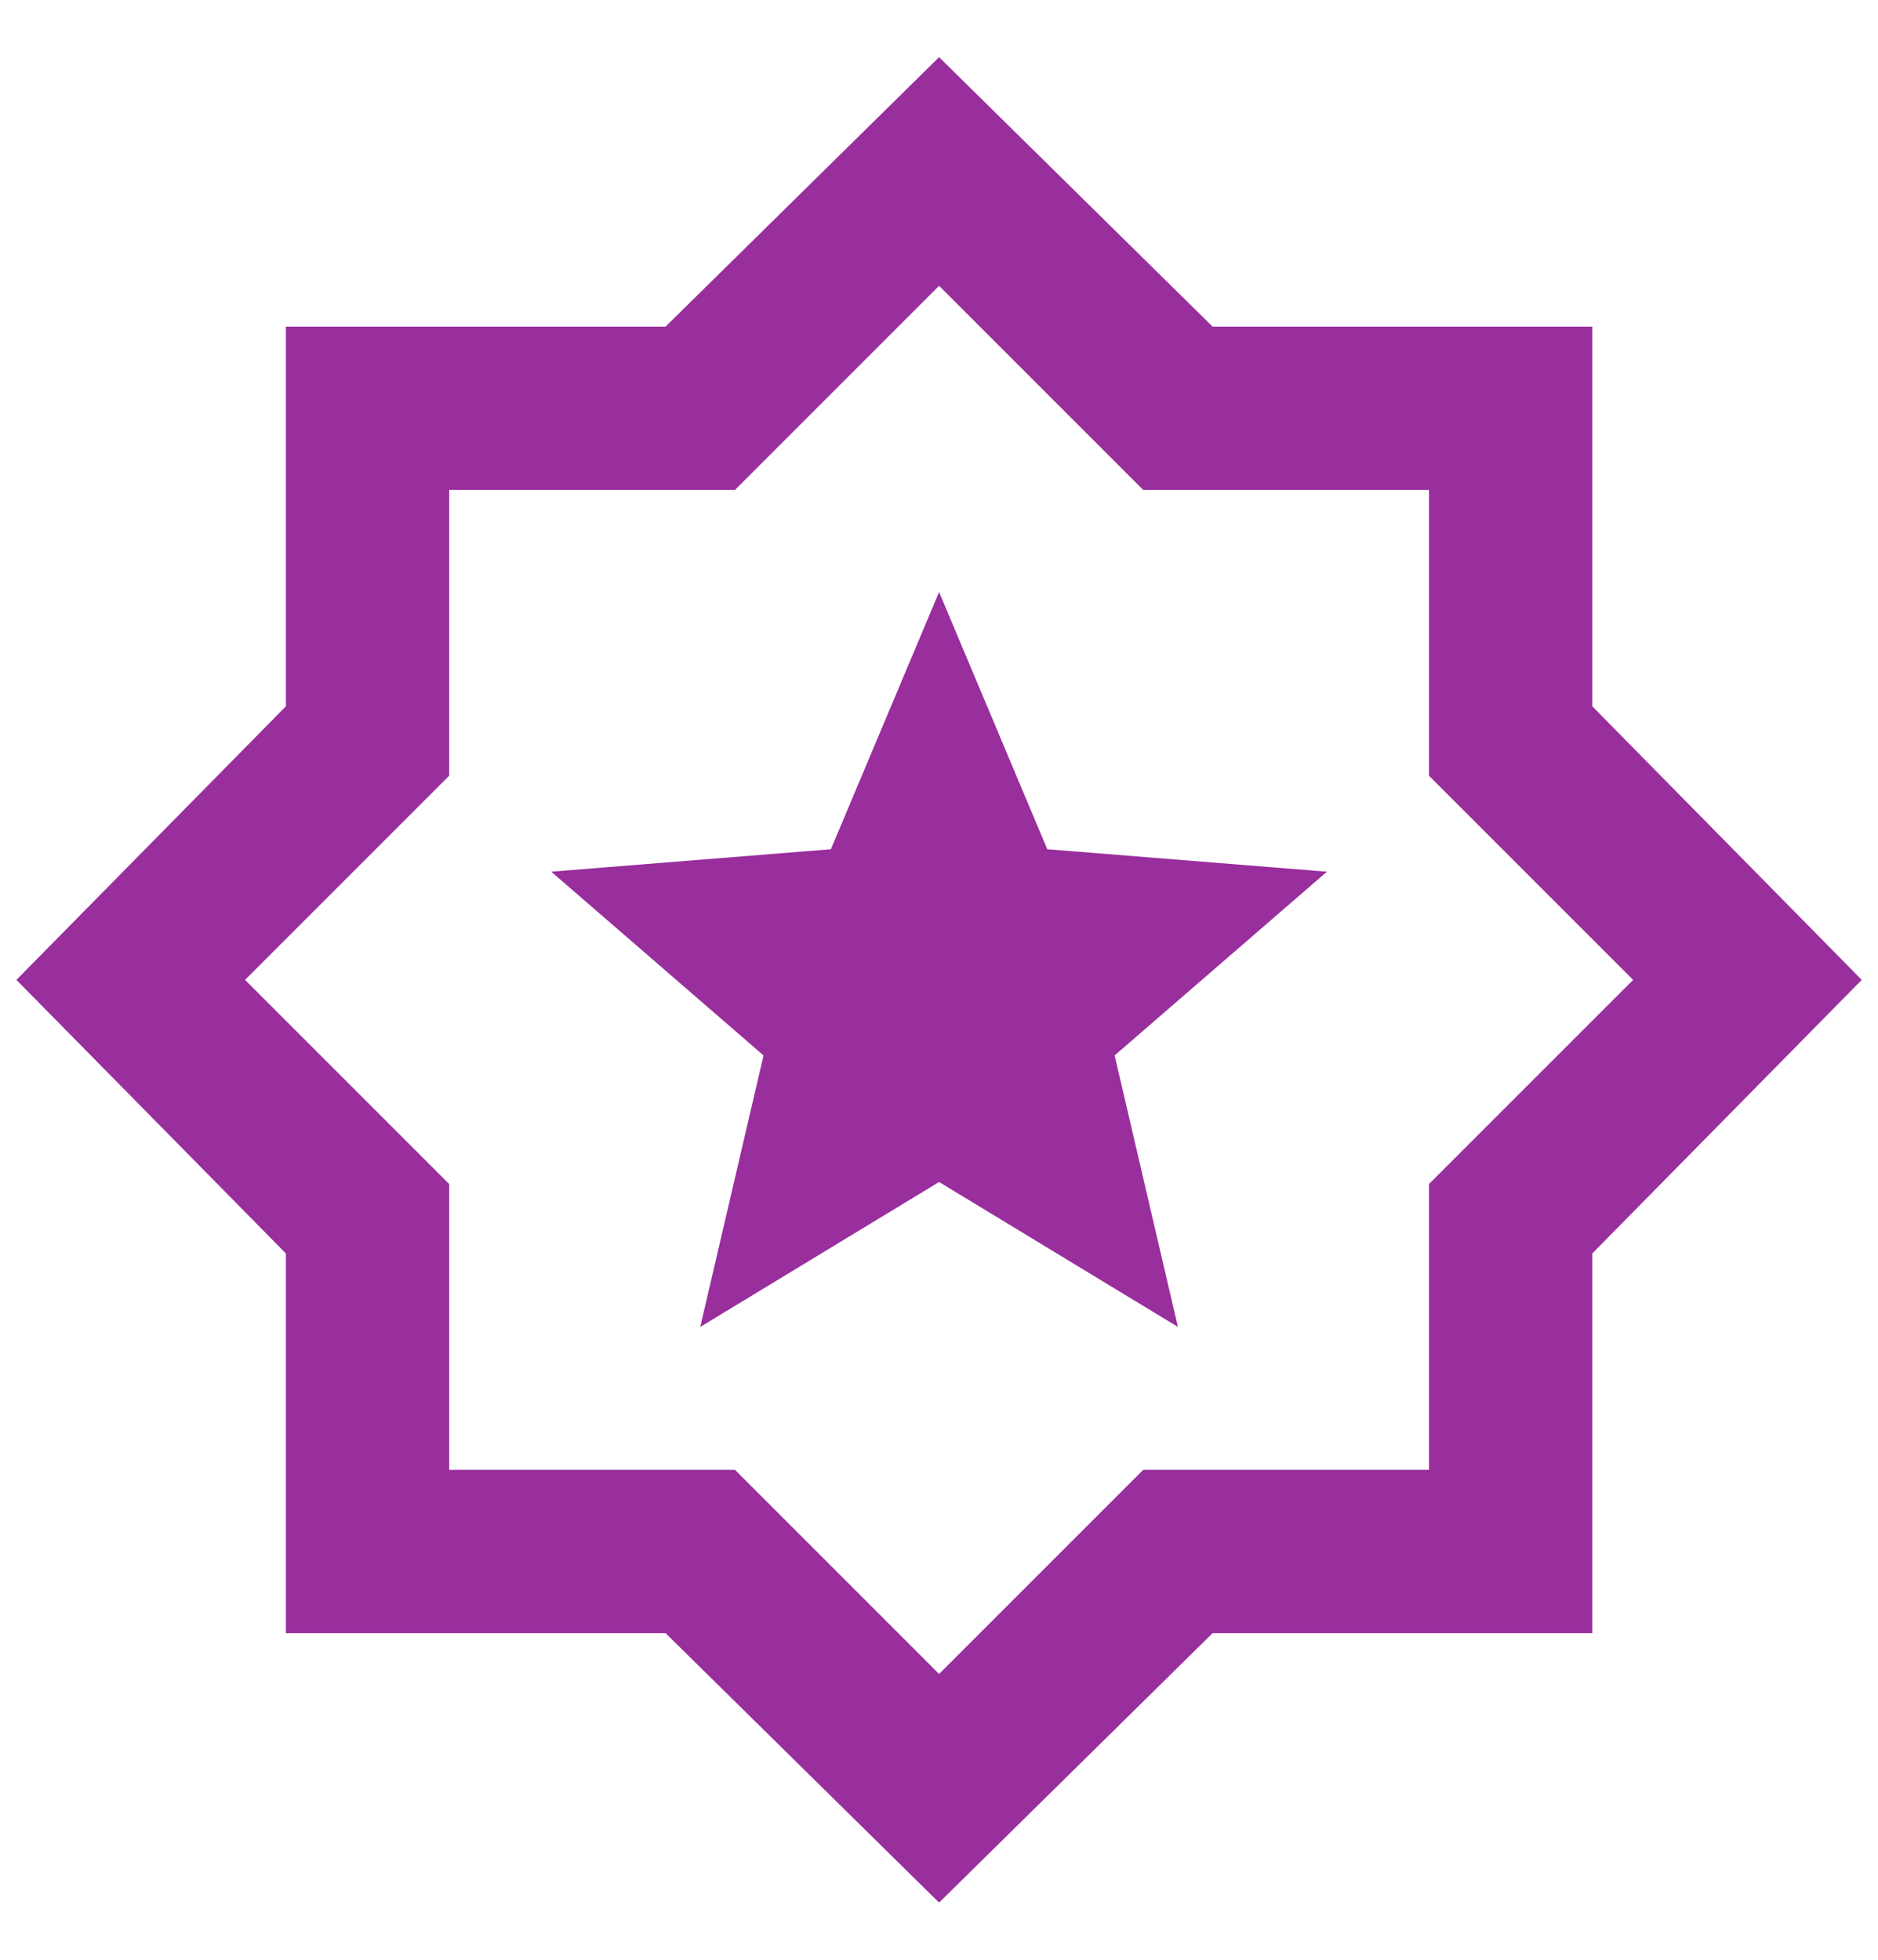 <svg width="23" height="24" viewBox="0 0 23 24" fill="none" xmlns="http://www.w3.org/2000/svg">
<path d="M8.576 16.25L11.501 14.475L14.426 16.25L13.651 12.925L16.251 10.675L12.826 10.4L11.501 7.25L10.176 10.4L6.751 10.675L9.351 12.925L8.576 16.25ZM11.501 23.3L8.151 20H3.501V15.35L0.201 12L3.501 8.65V4H8.151L11.501 0.7L14.851 4H19.501V8.65L22.801 12L19.501 15.35V20H14.851L11.501 23.3ZM11.501 20.5L14.001 18H17.501V14.5L20.001 12L17.501 9.5V6H14.001L11.501 3.5L9.001 6H5.501V9.5L3.001 12L5.501 14.5V18H9.001L11.501 20.5Z" fill="#992E9D"/>
</svg>
